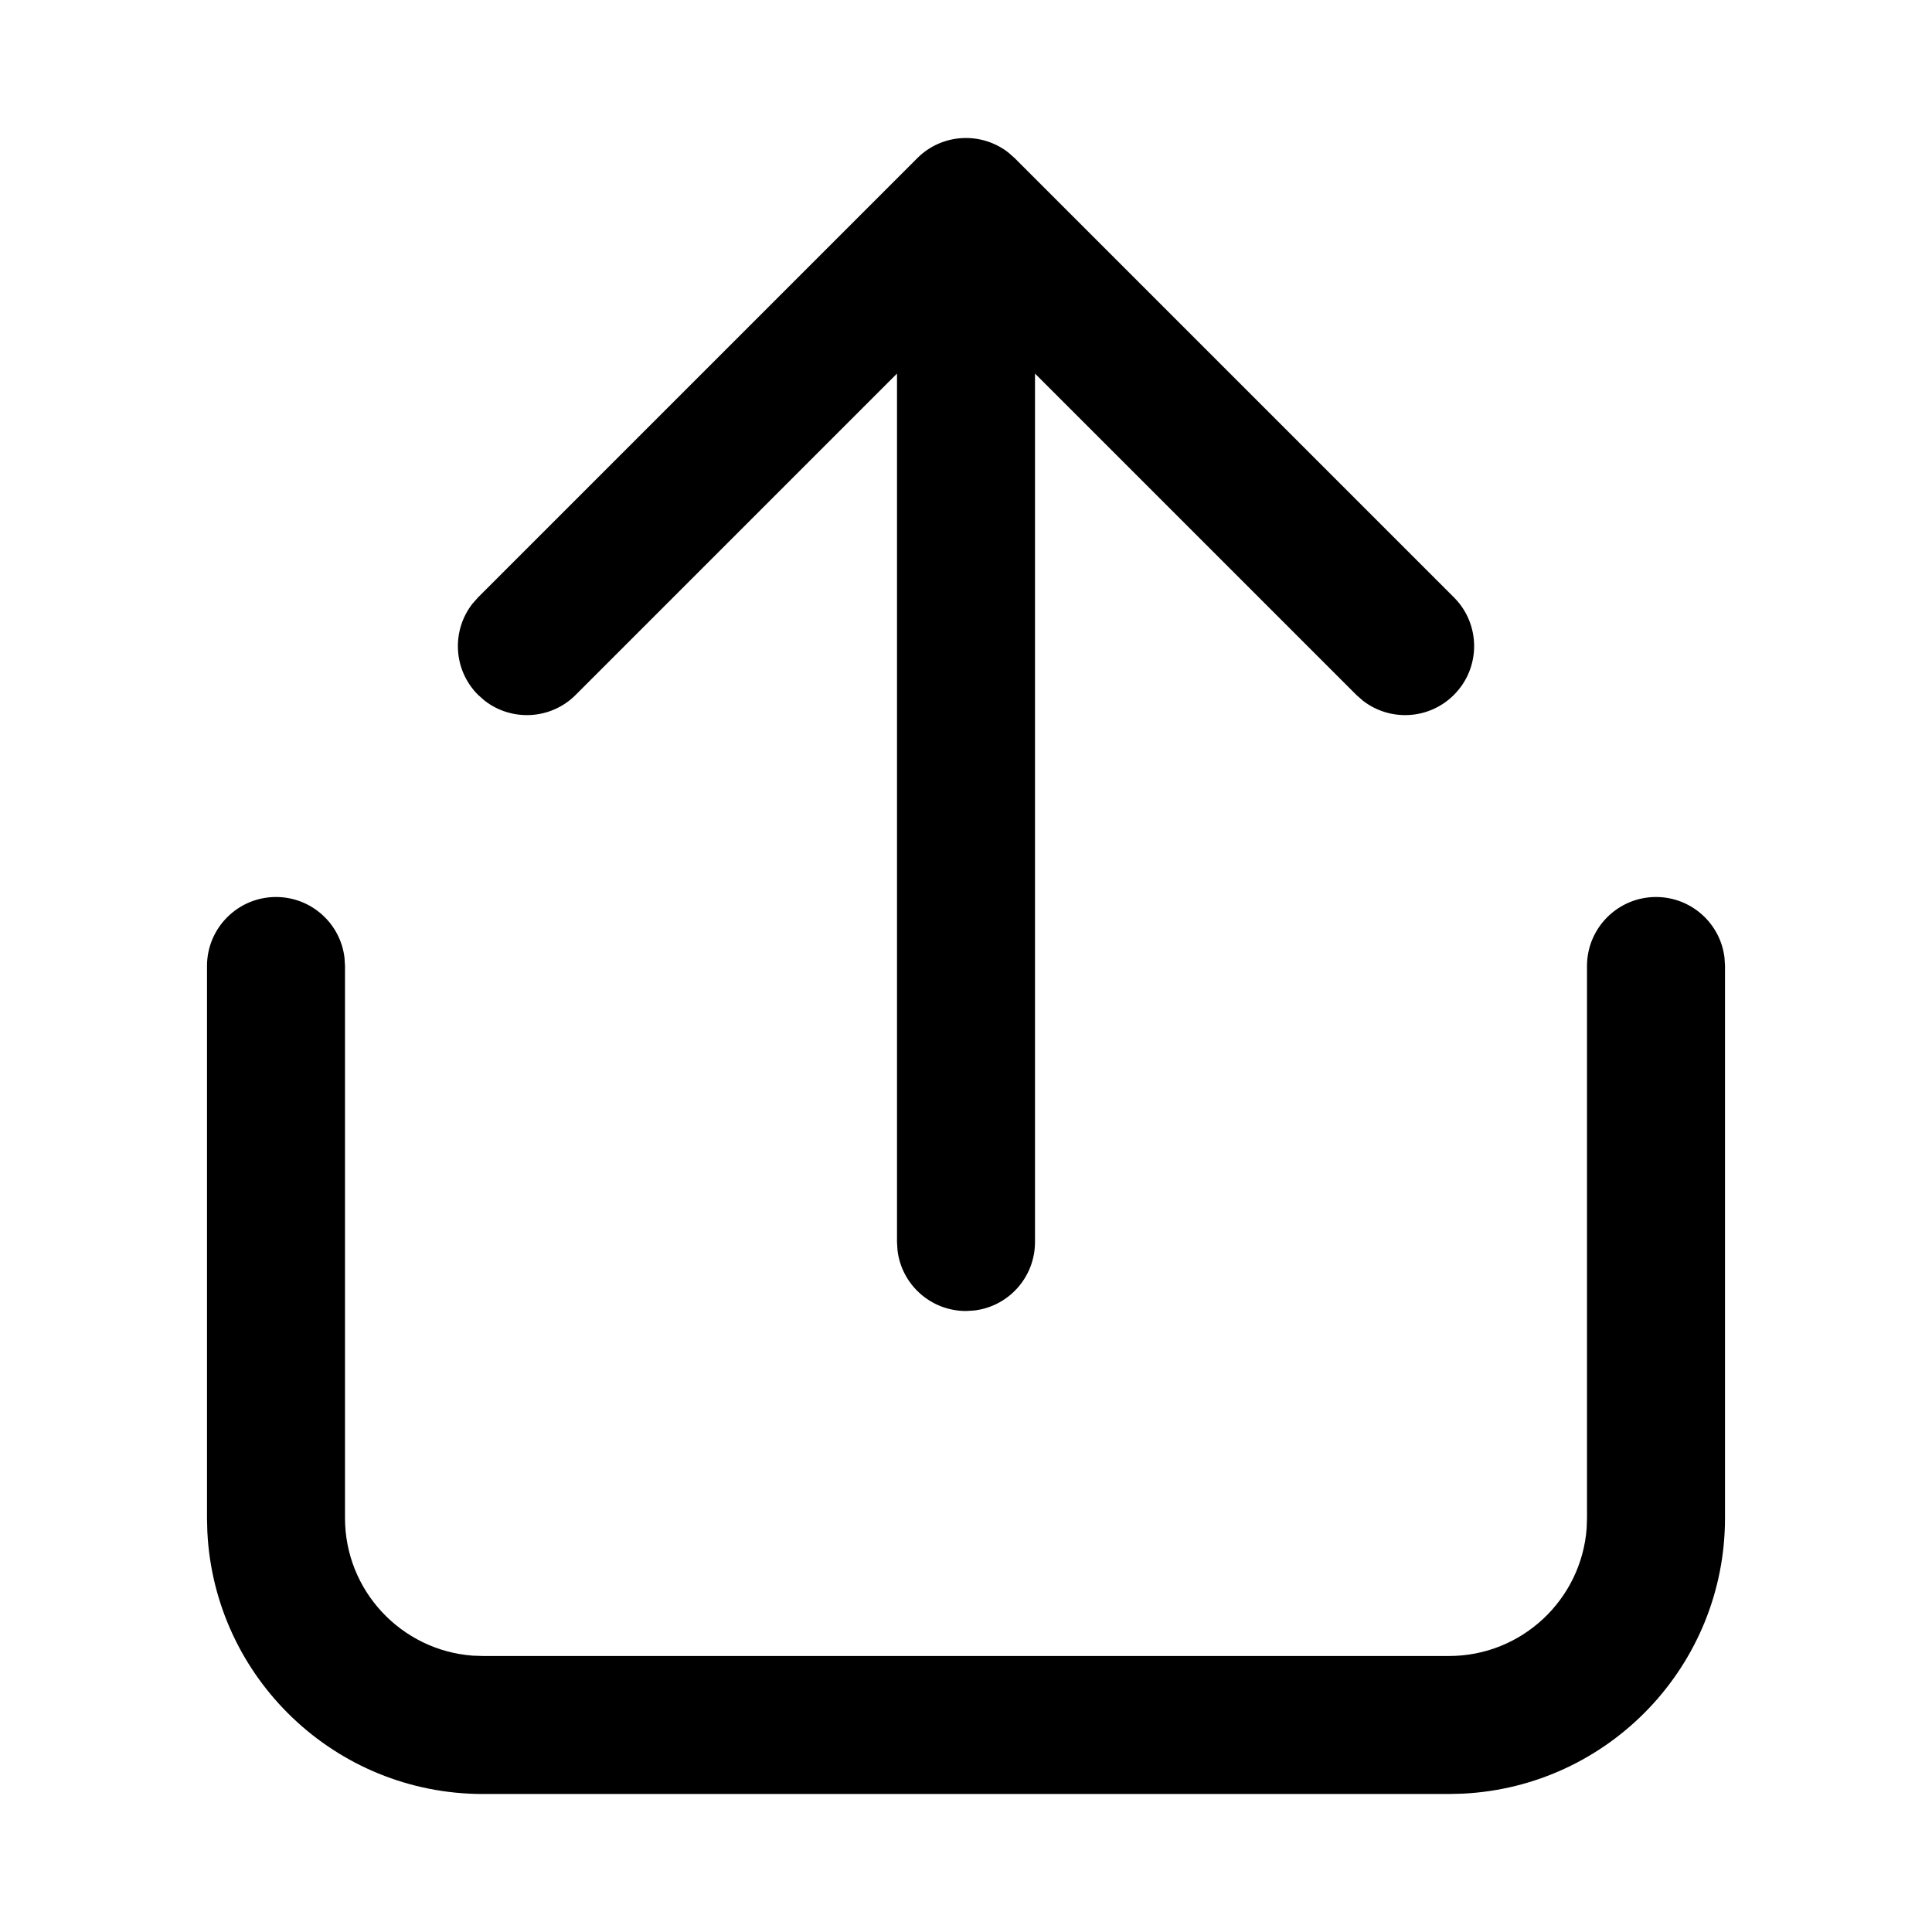 <svg viewBox="0 0 28 28" version="1.1" xmlns="http://www.w3.org/2000/svg" xmlns:xlink="http://www.w3.org/1999/xlink">
  <g stroke="none" stroke-width="1" fill="none" fill-rule="evenodd">
    <g fill="currentColor" fill-rule="nonzero">
      <path d="M24,13 C24.513,13 24.936,13.386 24.993,13.883 L25,14 L25,22 C25,24.142 23.316,25.891 21.2,25.995 L21,26 L7,26 C4.858,26 3.109,24.316 3.005,22.2 L3,22 L3,14 C3,13.448 3.448,13 4,13 C4.513,13 4.936,13.386 4.993,13.883 L5,14 L5,22 C5,23.054 5.816,23.918 6.851,23.995 L7,24 L21,24 C22.054,24 22.918,23.184 22.995,22.149 L23,22 L23,14 C23,13.448 23.448,13 24,13 Z M6.929,8.657 L13.293,2.293 C13.653,1.932 14.221,1.905 14.613,2.21 L14.707,2.293 L21.071,8.657 C21.462,9.047 21.462,9.681 21.071,10.071 C20.711,10.432 20.143,10.459 19.751,10.154 L19.657,10.071 L15,5.414 L15,18 C15,18.513 14.614,18.936 14.117,18.993 L14,19 C13.487,19 13.064,18.614 13.007,18.117 L13,18 L13,5.414 L8.343,10.071 C7.983,10.432 7.415,10.459 7.023,10.154 L6.929,10.071 C6.568,9.711 6.541,9.143 6.846,8.751 L6.929,8.657 L13.293,2.293 L6.929,8.657 Z"></path>
    </g>
  </g>
</svg>
